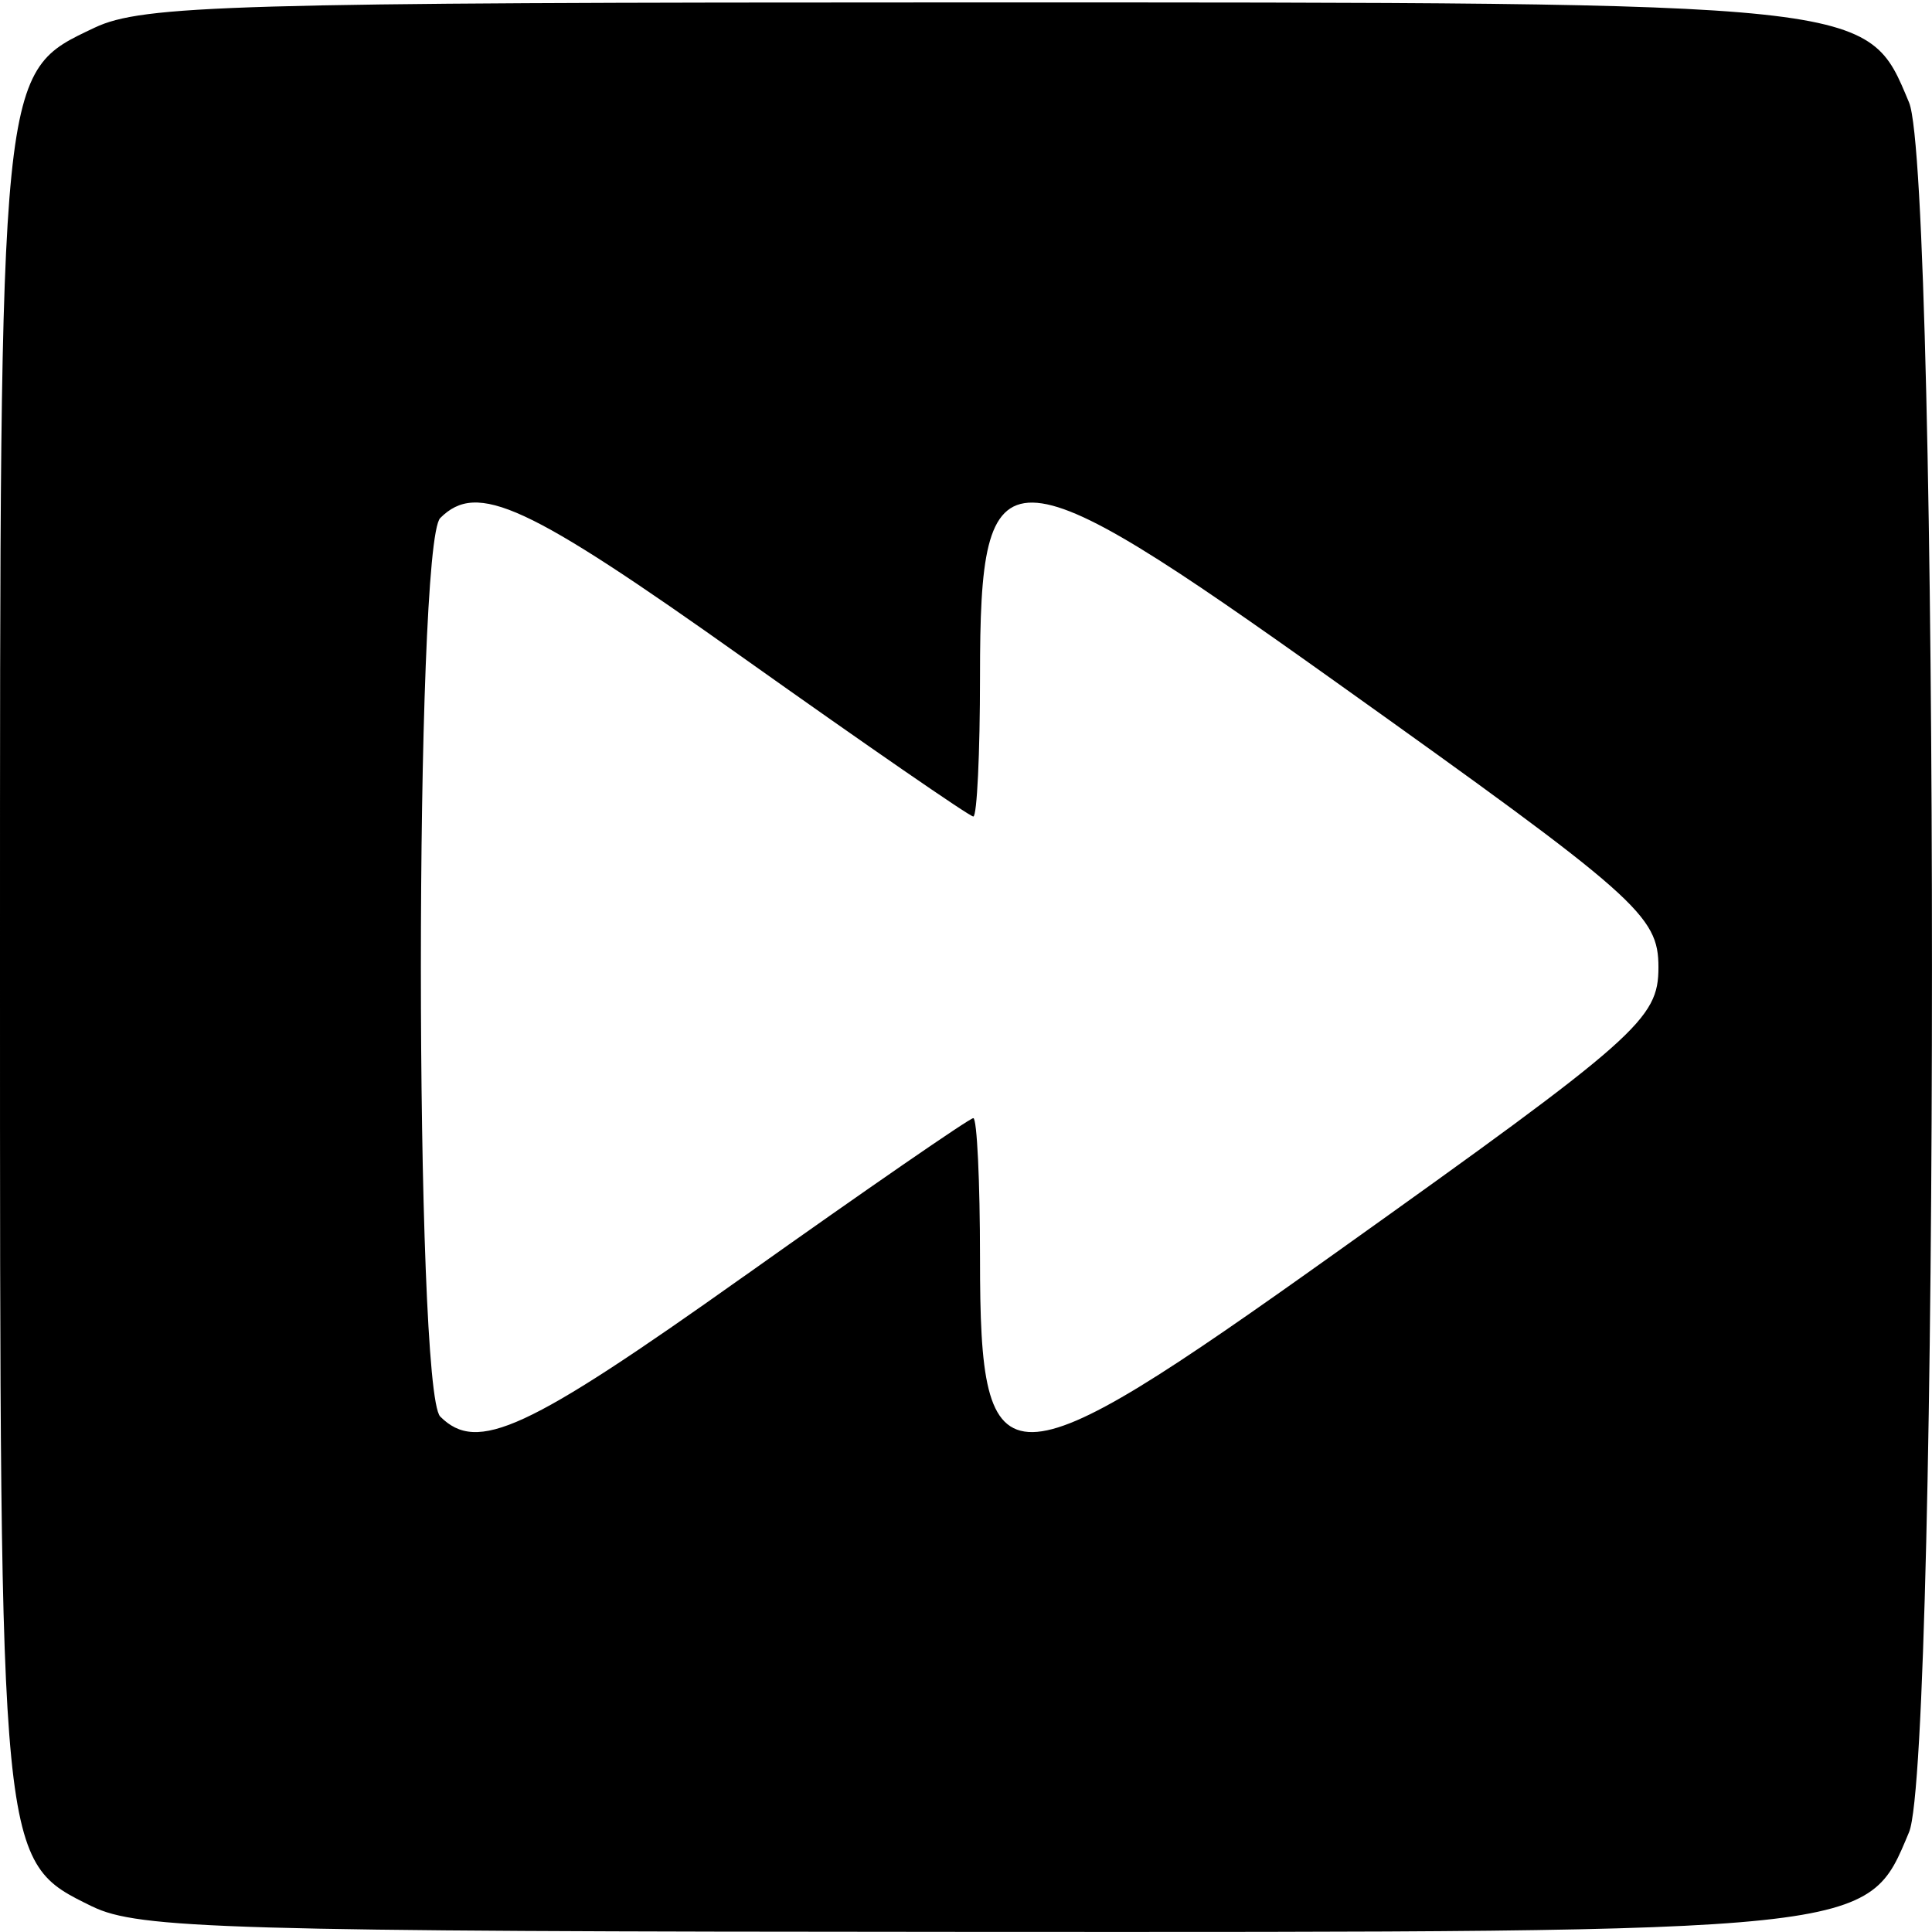 <!-- Generated by IcoMoon.io -->
<svg version="1.1" xmlns="http://www.w3.org/2000/svg" width="32" height="32" viewBox="0 0 32 32">
<title>FF</title>
<path d="M1.528 31.578c-1.54-0.759-1.528-0.64-1.528-15.555 0-14.982-0.017-14.812 1.568-15.565 0.789-0.374 2.281-0.418 14.414-0.418 15.1 0 14.938-0.017 15.638 1.658 0.506 1.211 0.506 27.437 0 28.648-0.701 1.676-0.533 1.659-15.676 1.652-12.149-0.005-13.661-0.049-14.416-0.421zM12.32 21.142c2.029-1.442 3.74-2.622 3.801-2.622s0.111 1.045 0.111 2.322c0 3.855 0.365 3.849 5.889-0.090 5.017-3.577 5.348-3.87 5.348-4.73s-0.332-1.153-5.348-4.73c-5.524-3.939-5.889-3.944-5.889-0.090 0 1.277-0.050 2.322-0.111 2.322s-1.771-1.18-3.801-2.622c-3.601-2.559-4.415-2.935-5.028-2.322-0.428 0.428-0.428 14.456 0 14.883 0.613 0.613 1.427 0.237 5.028-2.322z"></path>
</svg>
